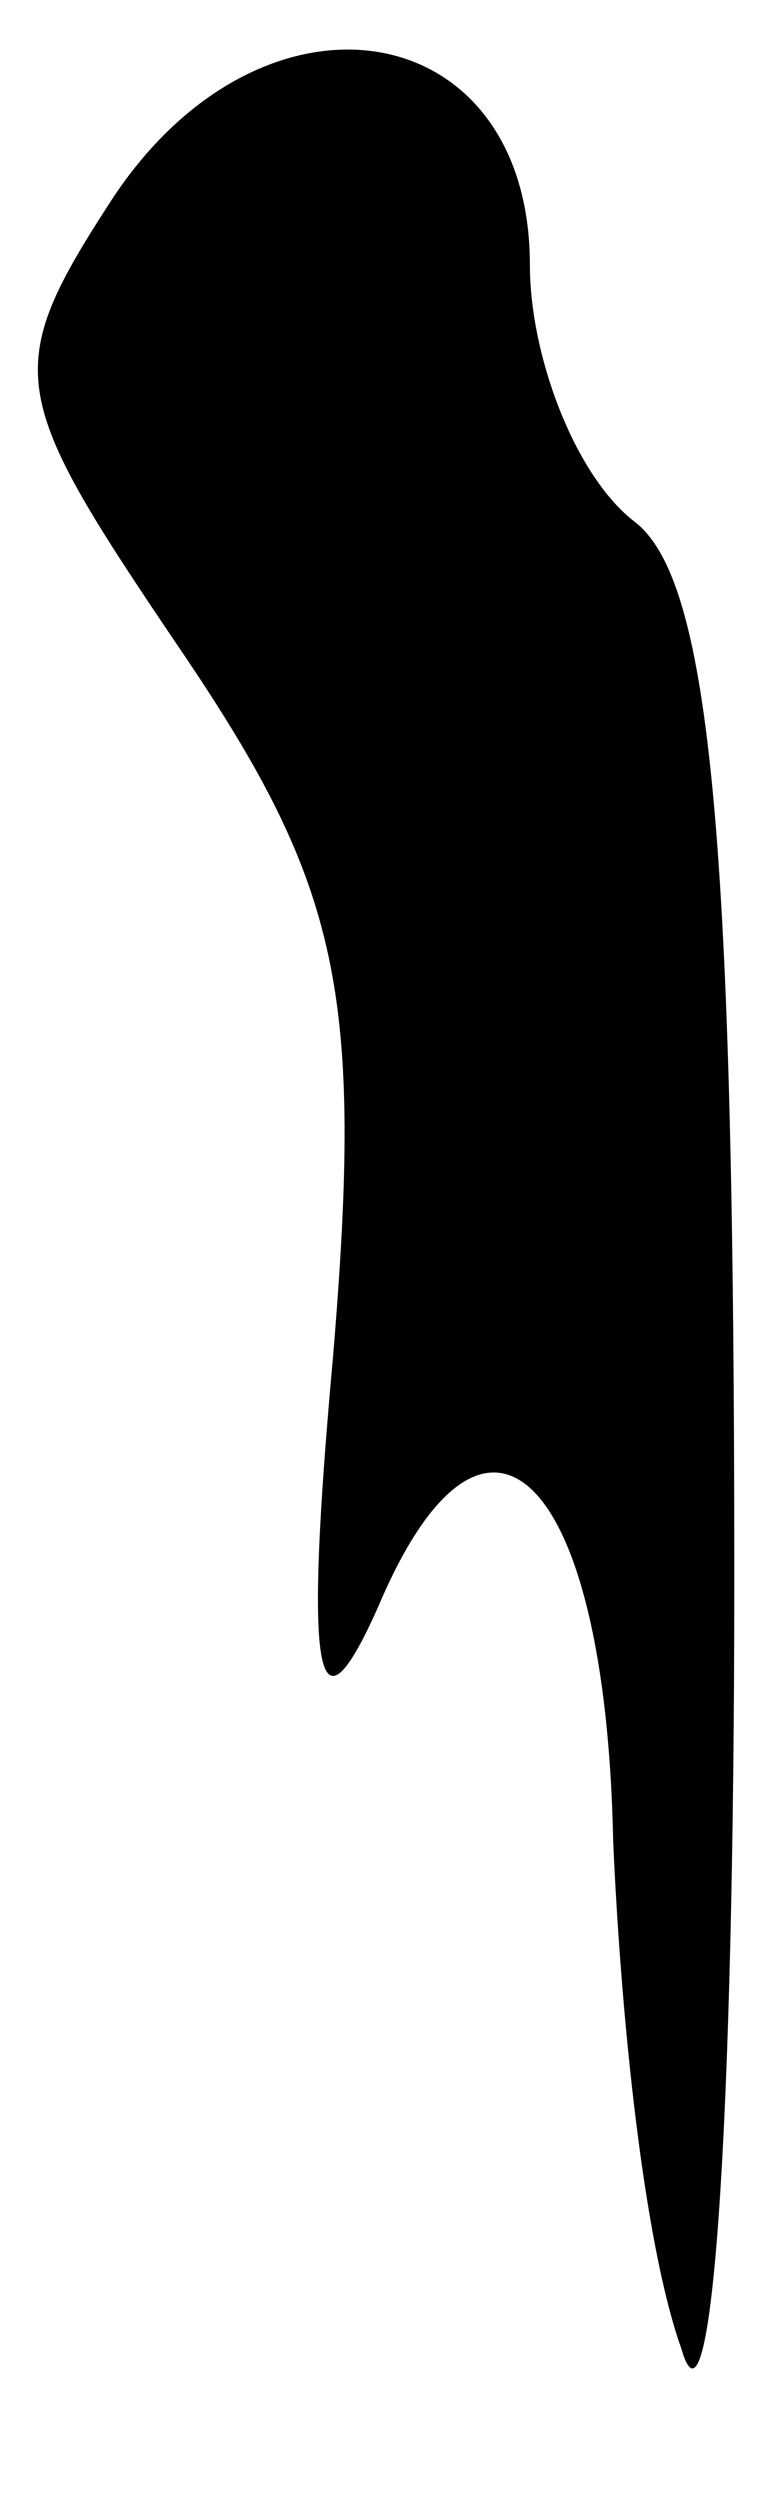 <?xml version="1.0" standalone="no"?>
<!DOCTYPE svg PUBLIC "-//W3C//DTD SVG 20010904//EN"
 "http://www.w3.org/TR/2001/REC-SVG-20010904/DTD/svg10.dtd">
<svg version="1.0" xmlns="http://www.w3.org/2000/svg"
 width="10pt" height="33pt" viewBox="0 0 10 33"
 preserveAspectRatio="xMidYMid meet">
<g transform="translate(0,33) scale(0.1,-0.1)"
fill="#000000" stroke="none">
<path fill="#000000" stroke="none" d="M15 304 c-15 -23 -14 -26 9 -60 21 -31
24 -45 20 -93 -4 -44 -2 -51 6 -33 14 33 30 18 31 -31 1 -23 4 -53 9 -67 4
-14 7 29 7 102 0 96 -3 131 -13 139 -8 6 -14 22 -14 34 0 33 -35 39 -55 9z"/>
</g>
</svg>
